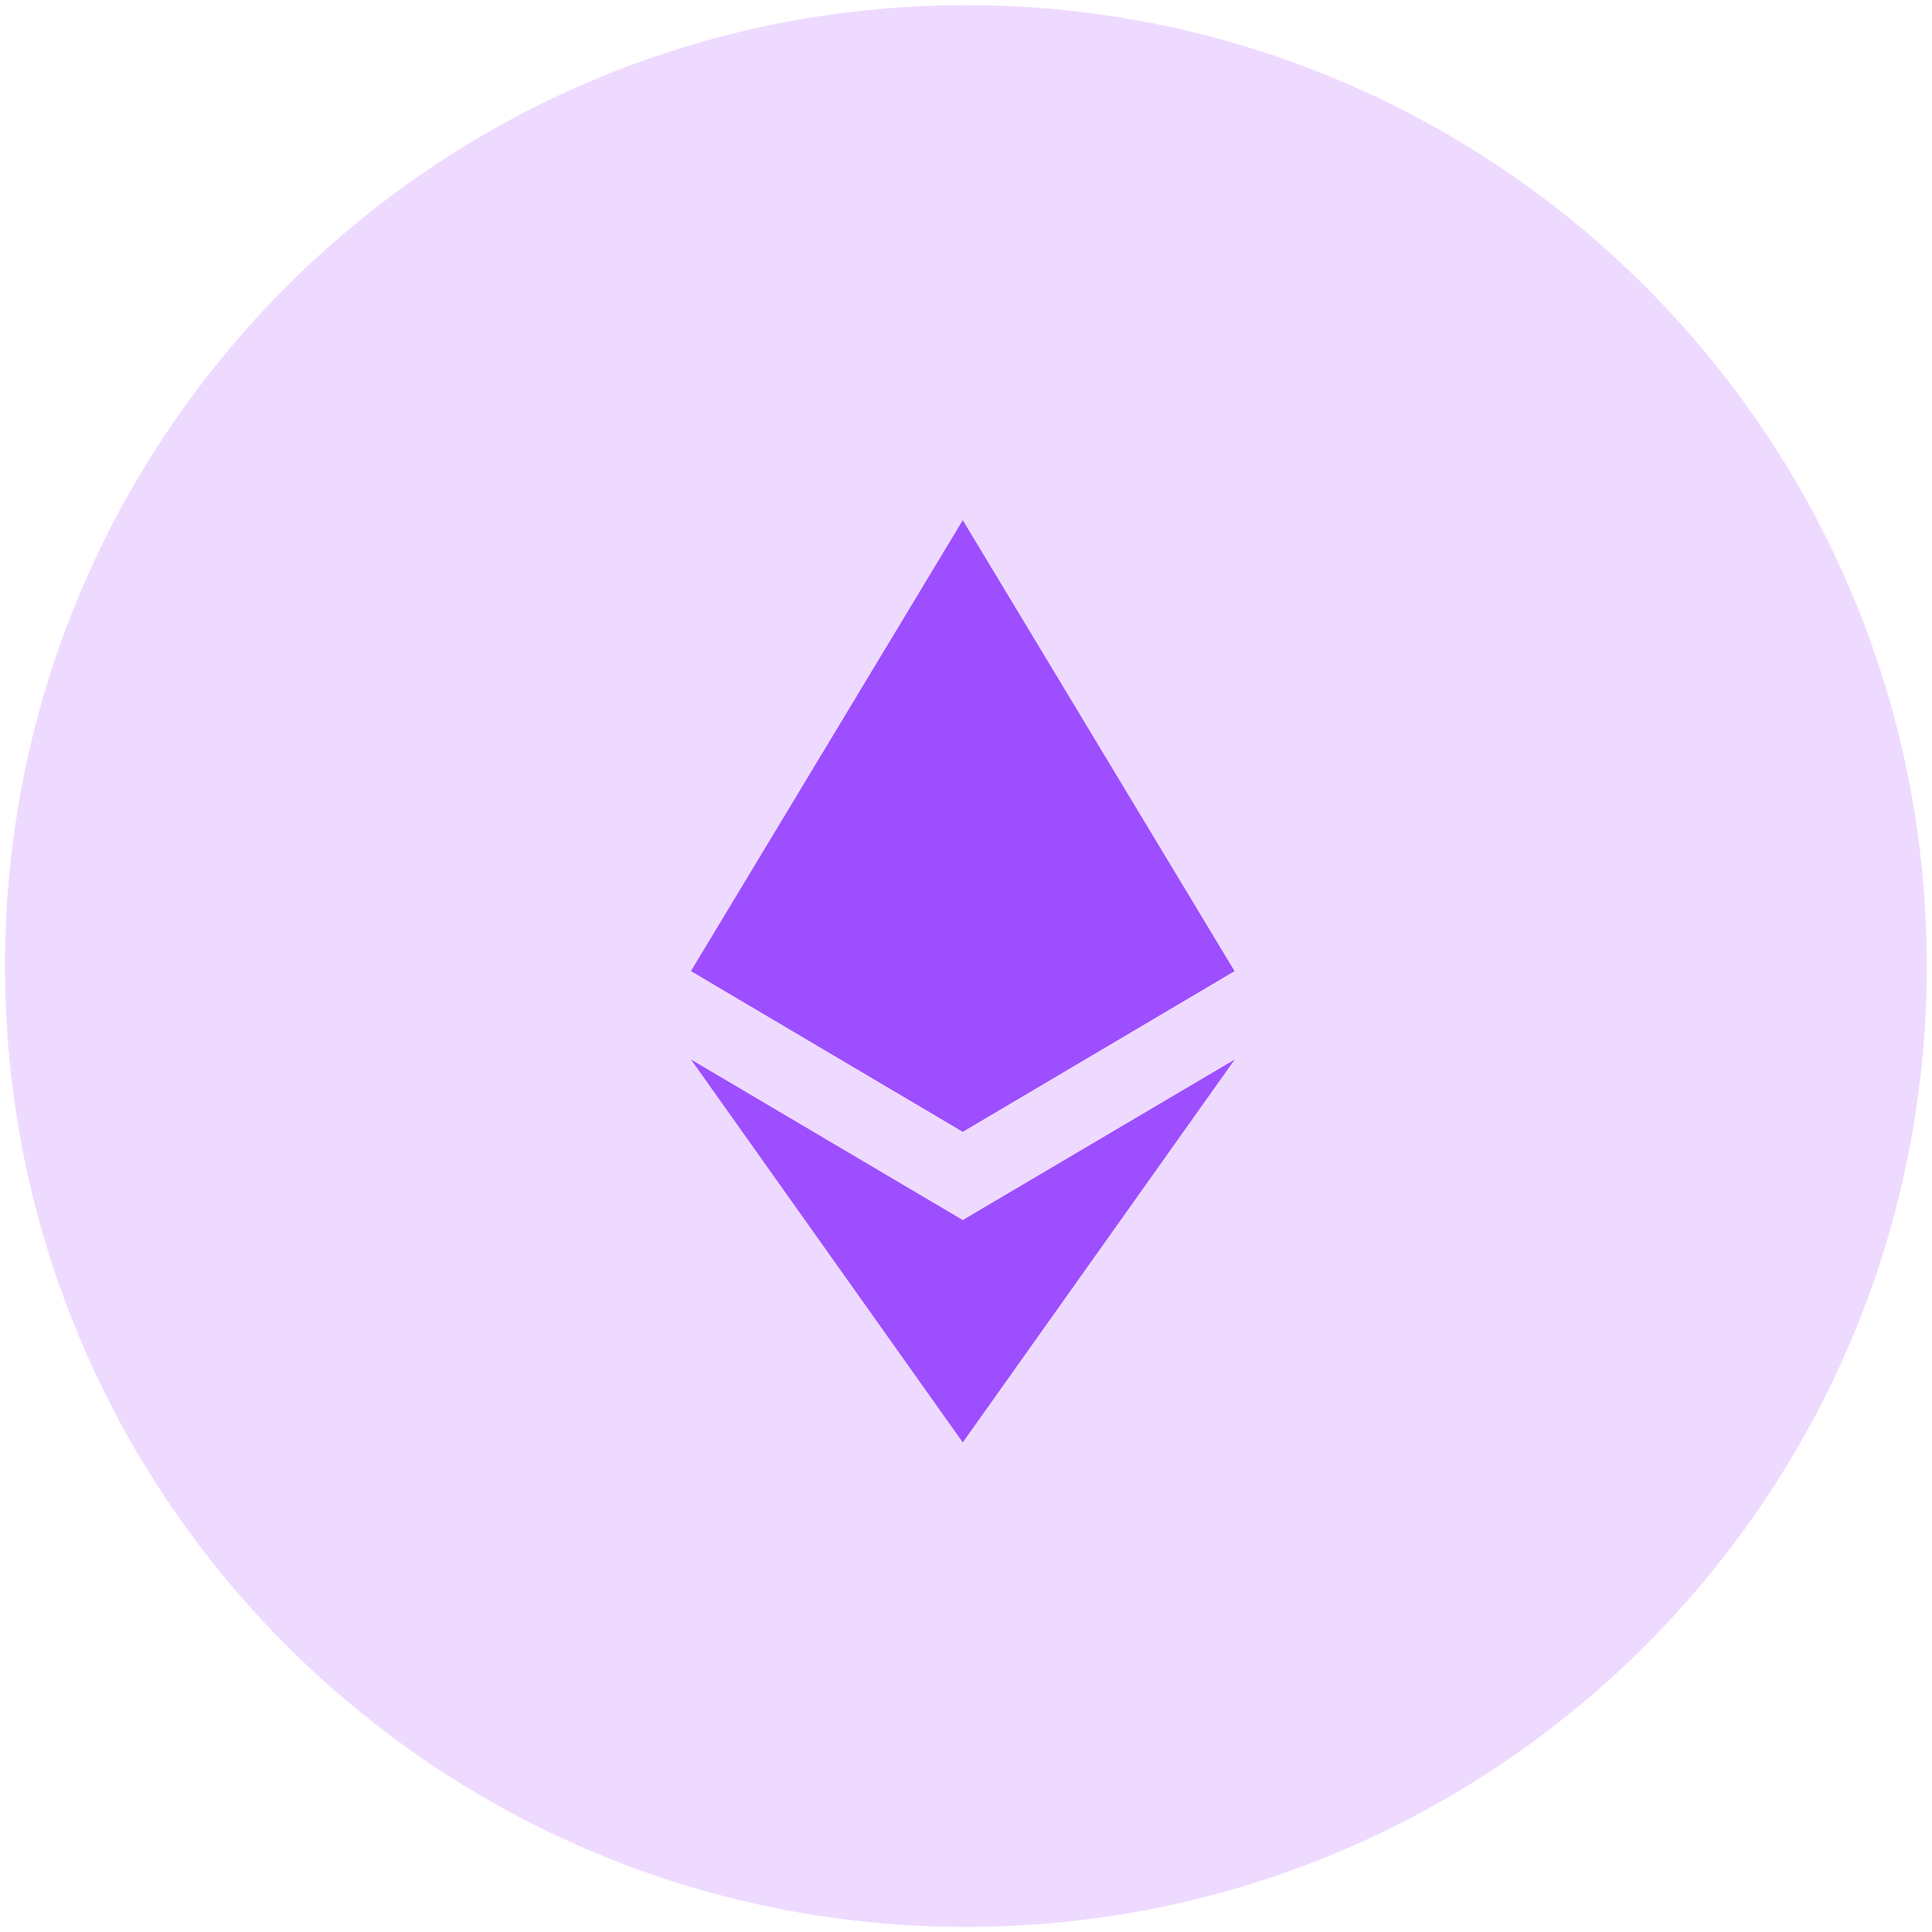 <svg width="24" height="24" viewBox="0 0 24 24" fill="none" xmlns="http://www.w3.org/2000/svg">
<path opacity="0.2" d="M23.935 12C23.935 18.593 18.591 23.937 11.998 23.937C5.406 23.937 0.062 18.593 0.062 12C0.062 5.408 5.406 0.064 11.998 0.064C18.591 0.064 23.935 5.408 23.935 12Z" fill="#AF48FF"/>
<g opacity="0.8">
<path d="M11.96 6.462L11.886 6.712V13.984L11.96 14.058L15.335 12.062L11.96 6.462Z" fill="#882BFF"/>
<path d="M11.96 6.462L8.584 12.062L11.96 14.058V10.528V6.462Z" fill="#882BFF"/>
<path d="M11.96 15.156L11.918 15.207V17.797L11.96 17.918L15.338 13.162L11.96 15.156Z" fill="#882BFF"/>
<path d="M11.96 17.918V15.156L8.584 13.162L11.96 17.918Z" fill="#882BFF"/>
<path d="M11.96 14.058L15.335 12.063L11.96 10.528V14.058Z" fill="#882BFF"/>
<path d="M8.584 12.062L11.96 14.058V10.528L8.584 12.062Z" fill="#882BFF"/>
</g>
</svg>
